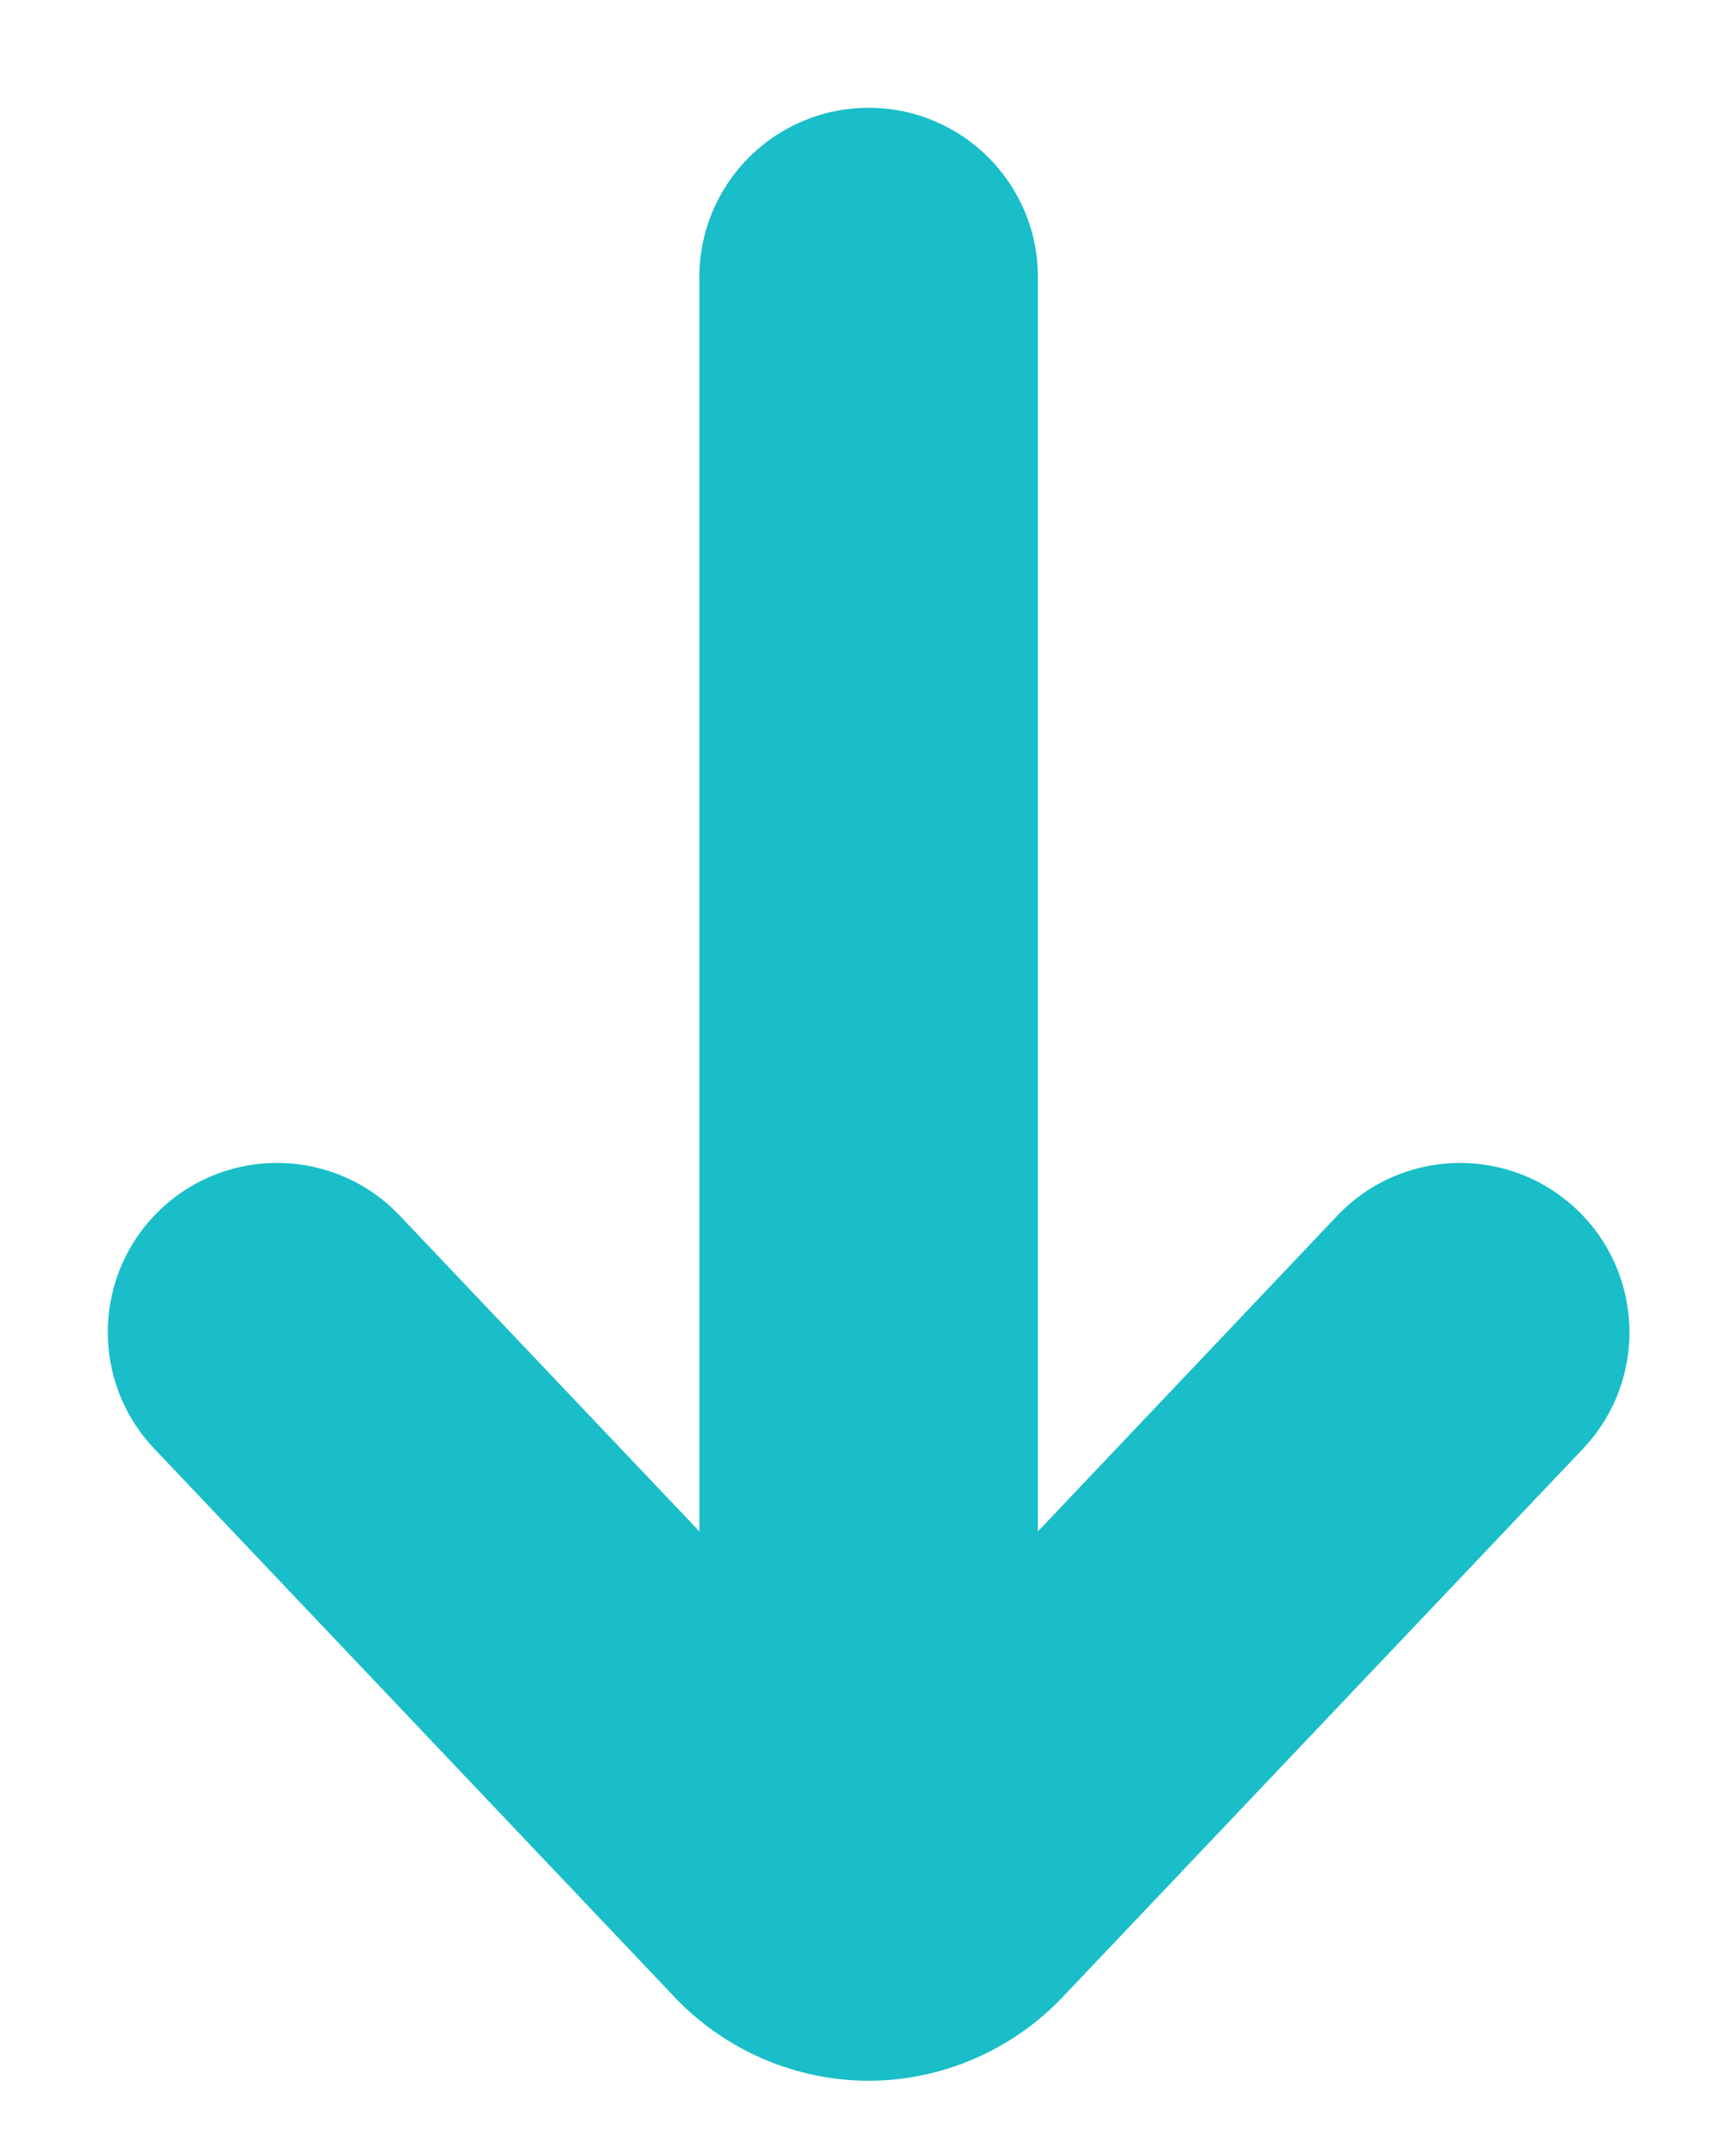 <?xml version="1.0" encoding="UTF-8" standalone="no"?>
<svg width="100%" height="100%" viewBox="8 6 16 20" version="1.1" xmlns="http://www.w3.org/2000/svg" xmlns:xlink="http://www.w3.org/1999/xlink">
    <!-- Generator: Sketch 50.2 (55047) - http://www.bohemiancoding.com/sketch -->
    <title>icon/dark/chevron down</title>
    <desc>Created with Sketch.</desc>
    <defs></defs>
    <g id="icon/dark/chevron-down" stroke="none" stroke-width="1" fill="none" fill-rule="evenodd">
        <path d="M9.431,19.439 L14.256,24.525 C14.724,25.019 15.38,25.302 16.057,25.302 C16.733,25.302 17.389,25.019 17.857,24.525 L22.683,19.439 C23.28,18.809 23.253,17.816 22.624,17.219 C22.32,16.931 21.932,16.788 21.544,16.788 C21.129,16.788 20.713,16.952 20.404,17.277 L17.627,20.206 L17.627,8.569 C17.627,7.703 16.924,7 16.057,7 C15.19,7 14.487,7.703 14.487,8.569 L14.487,20.206 L11.708,17.277 C11.112,16.648 10.118,16.622 9.489,17.219 C8.86,17.816 8.834,18.809 9.431,19.439" id="Fill-1" fill="#19BEC8"></path>
    </g>
</svg>
